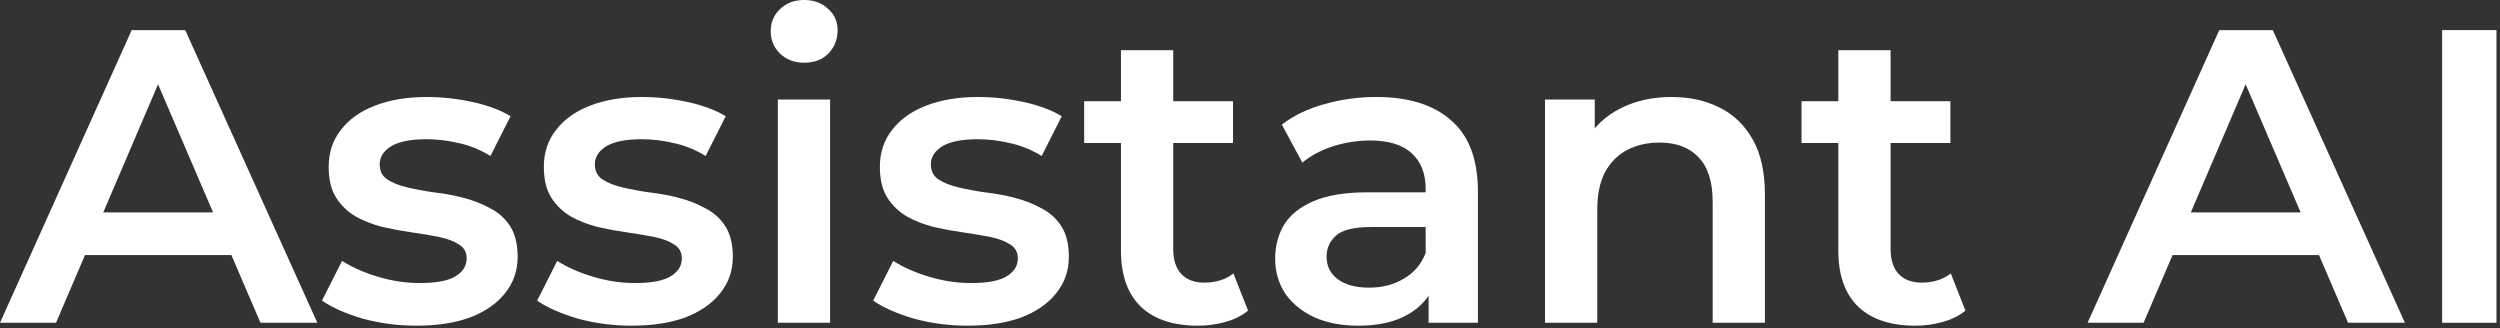 <svg width="1172" height="154" viewBox="0 0 1172 154" fill="none" xmlns="http://www.w3.org/2000/svg">
<rect x="0" y="0" width="1172" height="154" fill="#333333" stroke="none"/>
<path d="M1144.87 151.312V14.112H1170.35V151.312H1144.87Z" fill="white"/>
<path d="M978.66 151.312L1040.4 14.112H1065.49L1127.42 151.312H1100.77L1047.65 27.636H1057.84L1004.92 151.312H978.66ZM1007.08 119.56L1013.94 99.568H1088.03L1094.89 119.56H1007.08Z" fill="white"/>
<path d="M897.87 152.684C886.371 152.684 877.486 149.744 871.214 143.864C864.942 137.853 861.806 129.033 861.806 117.404V23.52H886.306V116.816C886.306 121.781 887.547 125.636 890.03 128.38C892.643 131.124 896.237 132.496 900.81 132.496C906.298 132.496 910.871 131.059 914.53 128.184L921.39 145.628C918.515 147.98 914.987 149.744 910.806 150.92C906.625 152.096 902.313 152.684 897.87 152.684ZM844.558 67.032V47.432H914.334V67.032H844.558Z" fill="white"/>
<path d="M783.686 45.472C792.049 45.472 799.497 47.105 806.03 50.372C812.694 53.639 817.921 58.669 821.71 65.464C825.499 72.128 827.394 80.752 827.394 91.336V151.312H802.894V94.472C802.894 85.195 800.673 78.269 796.23 73.696C791.918 69.123 785.842 66.836 778.002 66.836C772.253 66.836 767.157 68.012 762.714 70.364C758.271 72.716 754.809 76.244 752.326 80.948C749.974 85.521 748.798 91.336 748.798 98.392V151.312H724.298V46.648H747.622V74.872L743.506 66.248C747.165 59.584 752.457 54.488 759.382 50.96C766.438 47.301 774.539 45.472 783.686 45.472Z" fill="white"/>
<path d="M669.727 151.312V130.144L668.355 125.636V88.592C668.355 81.405 666.199 75.852 661.887 71.932C657.575 67.881 651.042 65.856 642.287 65.856C636.407 65.856 630.593 66.771 624.843 68.6C619.225 70.429 614.455 72.977 610.535 76.244L600.931 58.408C606.55 54.096 613.214 50.895 620.923 48.804C628.763 46.583 636.865 45.472 645.227 45.472C660.385 45.472 672.079 49.131 680.311 56.448C688.674 63.635 692.855 74.807 692.855 89.964V151.312H669.727ZM636.799 152.684C628.959 152.684 622.099 151.377 616.219 148.764C610.339 146.02 605.766 142.296 602.499 137.592C599.363 132.757 597.795 127.335 597.795 121.324C597.795 115.444 599.167 110.152 601.911 105.448C604.786 100.744 609.425 97.02 615.827 94.276C622.23 91.532 630.723 90.16 641.307 90.16H671.687V106.428H643.071C634.709 106.428 629.09 107.8 626.215 110.544C623.341 113.157 621.903 116.424 621.903 120.344C621.903 124.787 623.667 128.315 627.195 130.928C630.723 133.541 635.623 134.848 641.895 134.848C647.906 134.848 653.263 133.476 657.967 130.732C662.802 127.988 666.265 123.937 668.355 118.58L672.471 133.28C670.119 139.421 665.873 144.191 659.731 147.588C653.721 150.985 646.077 152.684 636.799 152.684Z" fill="white"/>
<path d="M561.569 152.684C550.07 152.684 541.185 149.744 534.913 143.864C528.641 137.853 525.505 129.033 525.505 117.404V23.52H550.005V116.816C550.005 121.781 551.246 125.636 553.729 128.38C556.342 131.124 559.936 132.496 564.509 132.496C569.997 132.496 574.57 131.059 578.229 128.184L585.089 145.628C582.214 147.98 578.686 149.744 574.505 150.92C570.324 152.096 566.012 152.684 561.569 152.684ZM508.257 67.032V47.432H578.033V67.032H508.257Z" fill="white"/>
<path d="M453.642 152.684C444.887 152.684 436.459 151.573 428.358 149.352C420.387 147 414.05 144.191 409.346 140.924L418.754 122.304C423.458 125.309 429.077 127.792 435.61 129.752C442.143 131.712 448.677 132.692 455.21 132.692C462.919 132.692 468.473 131.647 471.87 129.556C475.398 127.465 477.162 124.656 477.162 121.128C477.162 118.253 475.986 116.097 473.634 114.66C471.282 113.092 468.211 111.916 464.422 111.132C460.633 110.348 456.386 109.629 451.682 108.976C447.109 108.323 442.47 107.473 437.766 106.428C433.193 105.252 429.011 103.619 425.222 101.528C421.433 99.307 418.362 96.367 416.01 92.708C413.658 89.049 412.482 84.215 412.482 78.204C412.482 71.54 414.377 65.791 418.166 60.956C421.955 55.991 427.247 52.201 434.042 49.588C440.967 46.844 449.134 45.472 458.542 45.472C465.598 45.472 472.719 46.256 479.906 47.824C487.093 49.392 493.038 51.613 497.742 54.488L488.334 73.108C483.369 70.103 478.338 68.077 473.242 67.032C468.277 65.856 463.311 65.268 458.346 65.268C450.898 65.268 445.345 66.379 441.686 68.6C438.158 70.821 436.394 73.631 436.394 77.028C436.394 80.164 437.57 82.516 439.922 84.084C442.274 85.652 445.345 86.893 449.134 87.808C452.923 88.723 457.105 89.507 461.678 90.16C466.382 90.683 471.021 91.532 475.594 92.708C480.167 93.884 484.349 95.517 488.138 97.608C492.058 99.568 495.194 102.377 497.546 106.036C499.898 109.695 501.074 114.464 501.074 120.344C501.074 126.877 499.114 132.561 495.194 137.396C491.405 142.231 485.982 146.02 478.926 148.764C471.87 151.377 463.442 152.684 453.642 152.684Z" fill="white"/>
<path d="M364.646 151.312V46.648H389.146V151.312H364.646ZM376.994 29.4C372.42 29.4 368.631 27.963 365.626 25.088C362.751 22.213 361.314 18.751 361.314 14.7C361.314 10.519 362.751 7.056 365.626 4.312C368.631 1.437 372.42 0 376.994 0C381.567 0 385.291 1.372 388.166 4.116C391.171 6.729 392.674 10.061 392.674 14.112C392.674 18.424 391.236 22.083 388.362 25.088C385.487 27.963 381.698 29.4 376.994 29.4Z" fill="white"/>
<path d="M296.115 152.684C287.36 152.684 278.932 151.573 270.831 149.352C262.86 147 256.523 144.191 251.819 140.924L261.227 122.304C265.931 125.309 271.549 127.792 278.083 129.752C284.616 131.712 291.149 132.692 297.683 132.692C305.392 132.692 310.945 131.647 314.343 129.556C317.871 127.465 319.635 124.656 319.635 121.128C319.635 118.253 318.459 116.097 316.107 114.66C313.755 113.092 310.684 111.916 306.895 111.132C303.105 110.348 298.859 109.629 294.155 108.976C289.581 108.323 284.943 107.473 280.239 106.428C275.665 105.252 271.484 103.619 267.695 101.528C263.905 99.307 260.835 96.367 258.483 92.708C256.131 89.049 254.955 84.215 254.955 78.204C254.955 71.54 256.849 65.791 260.639 60.956C264.428 55.991 269.72 52.201 276.515 49.588C283.44 46.844 291.607 45.472 301.015 45.472C308.071 45.472 315.192 46.256 322.379 47.824C329.565 49.392 335.511 51.613 340.215 54.488L330.807 73.108C325.841 70.103 320.811 68.077 315.715 67.032C310.749 65.856 305.784 65.268 300.819 65.268C293.371 65.268 287.817 66.379 284.159 68.6C280.631 70.821 278.867 73.631 278.867 77.028C278.867 80.164 280.043 82.516 282.395 84.084C284.747 85.652 287.817 86.893 291.607 87.808C295.396 88.723 299.577 89.507 304.151 90.16C308.855 90.683 313.493 91.532 318.067 92.708C322.64 93.884 326.821 95.517 330.611 97.608C334.531 99.568 337.667 102.377 340.019 106.036C342.371 109.695 343.547 114.464 343.547 120.344C343.547 126.877 341.587 132.561 337.667 137.396C333.877 142.231 328.455 146.02 321.399 148.764C314.343 151.377 305.915 152.684 296.115 152.684Z" fill="white"/>
<path d="M195.244 152.684C186.489 152.684 178.061 151.573 169.96 149.352C161.989 147 155.652 144.191 150.948 140.924L160.356 122.304C165.06 125.309 170.678 127.792 177.212 129.752C183.745 131.712 190.278 132.692 196.812 132.692C204.521 132.692 210.074 131.647 213.472 129.556C217 127.465 218.764 124.656 218.764 121.128C218.764 118.253 217.588 116.097 215.236 114.66C212.884 113.092 209.813 111.916 206.024 111.132C202.234 110.348 197.988 109.629 193.284 108.976C188.71 108.323 184.072 107.473 179.368 106.428C174.794 105.252 170.613 103.619 166.824 101.528C163.034 99.307 159.964 96.367 157.612 92.708C155.26 89.049 154.084 84.215 154.084 78.204C154.084 71.54 155.978 65.791 159.768 60.956C163.557 55.991 168.849 52.201 175.644 49.588C182.569 46.844 190.736 45.472 200.144 45.472C207.2 45.472 214.321 46.256 221.508 47.824C228.694 49.392 234.64 51.613 239.344 54.488L229.936 73.108C224.97 70.103 219.94 68.077 214.844 67.032C209.878 65.856 204.913 65.268 199.948 65.268C192.5 65.268 186.946 66.379 183.288 68.6C179.76 70.821 177.996 73.631 177.996 77.028C177.996 80.164 179.172 82.516 181.524 84.084C183.876 85.652 186.946 86.893 190.736 87.808C194.525 88.723 198.706 89.507 203.28 90.16C207.984 90.683 212.622 91.532 217.196 92.708C221.769 93.884 225.95 95.517 229.74 97.608C233.66 99.568 236.796 102.377 239.148 106.036C241.5 109.695 242.676 114.464 242.676 120.344C242.676 126.877 240.716 132.561 236.796 137.396C233.006 142.231 227.584 146.02 220.528 148.764C213.472 151.377 205.044 152.684 195.244 152.684Z" fill="white"/>
<path d="M0 151.312L61.74 14.112H86.828L148.764 151.312H122.108L68.992 27.636H79.184L26.264 151.312H0ZM28.42 119.56L35.28 99.568H109.368L116.228 119.56H28.42Z" fill="white"/>
</svg>
